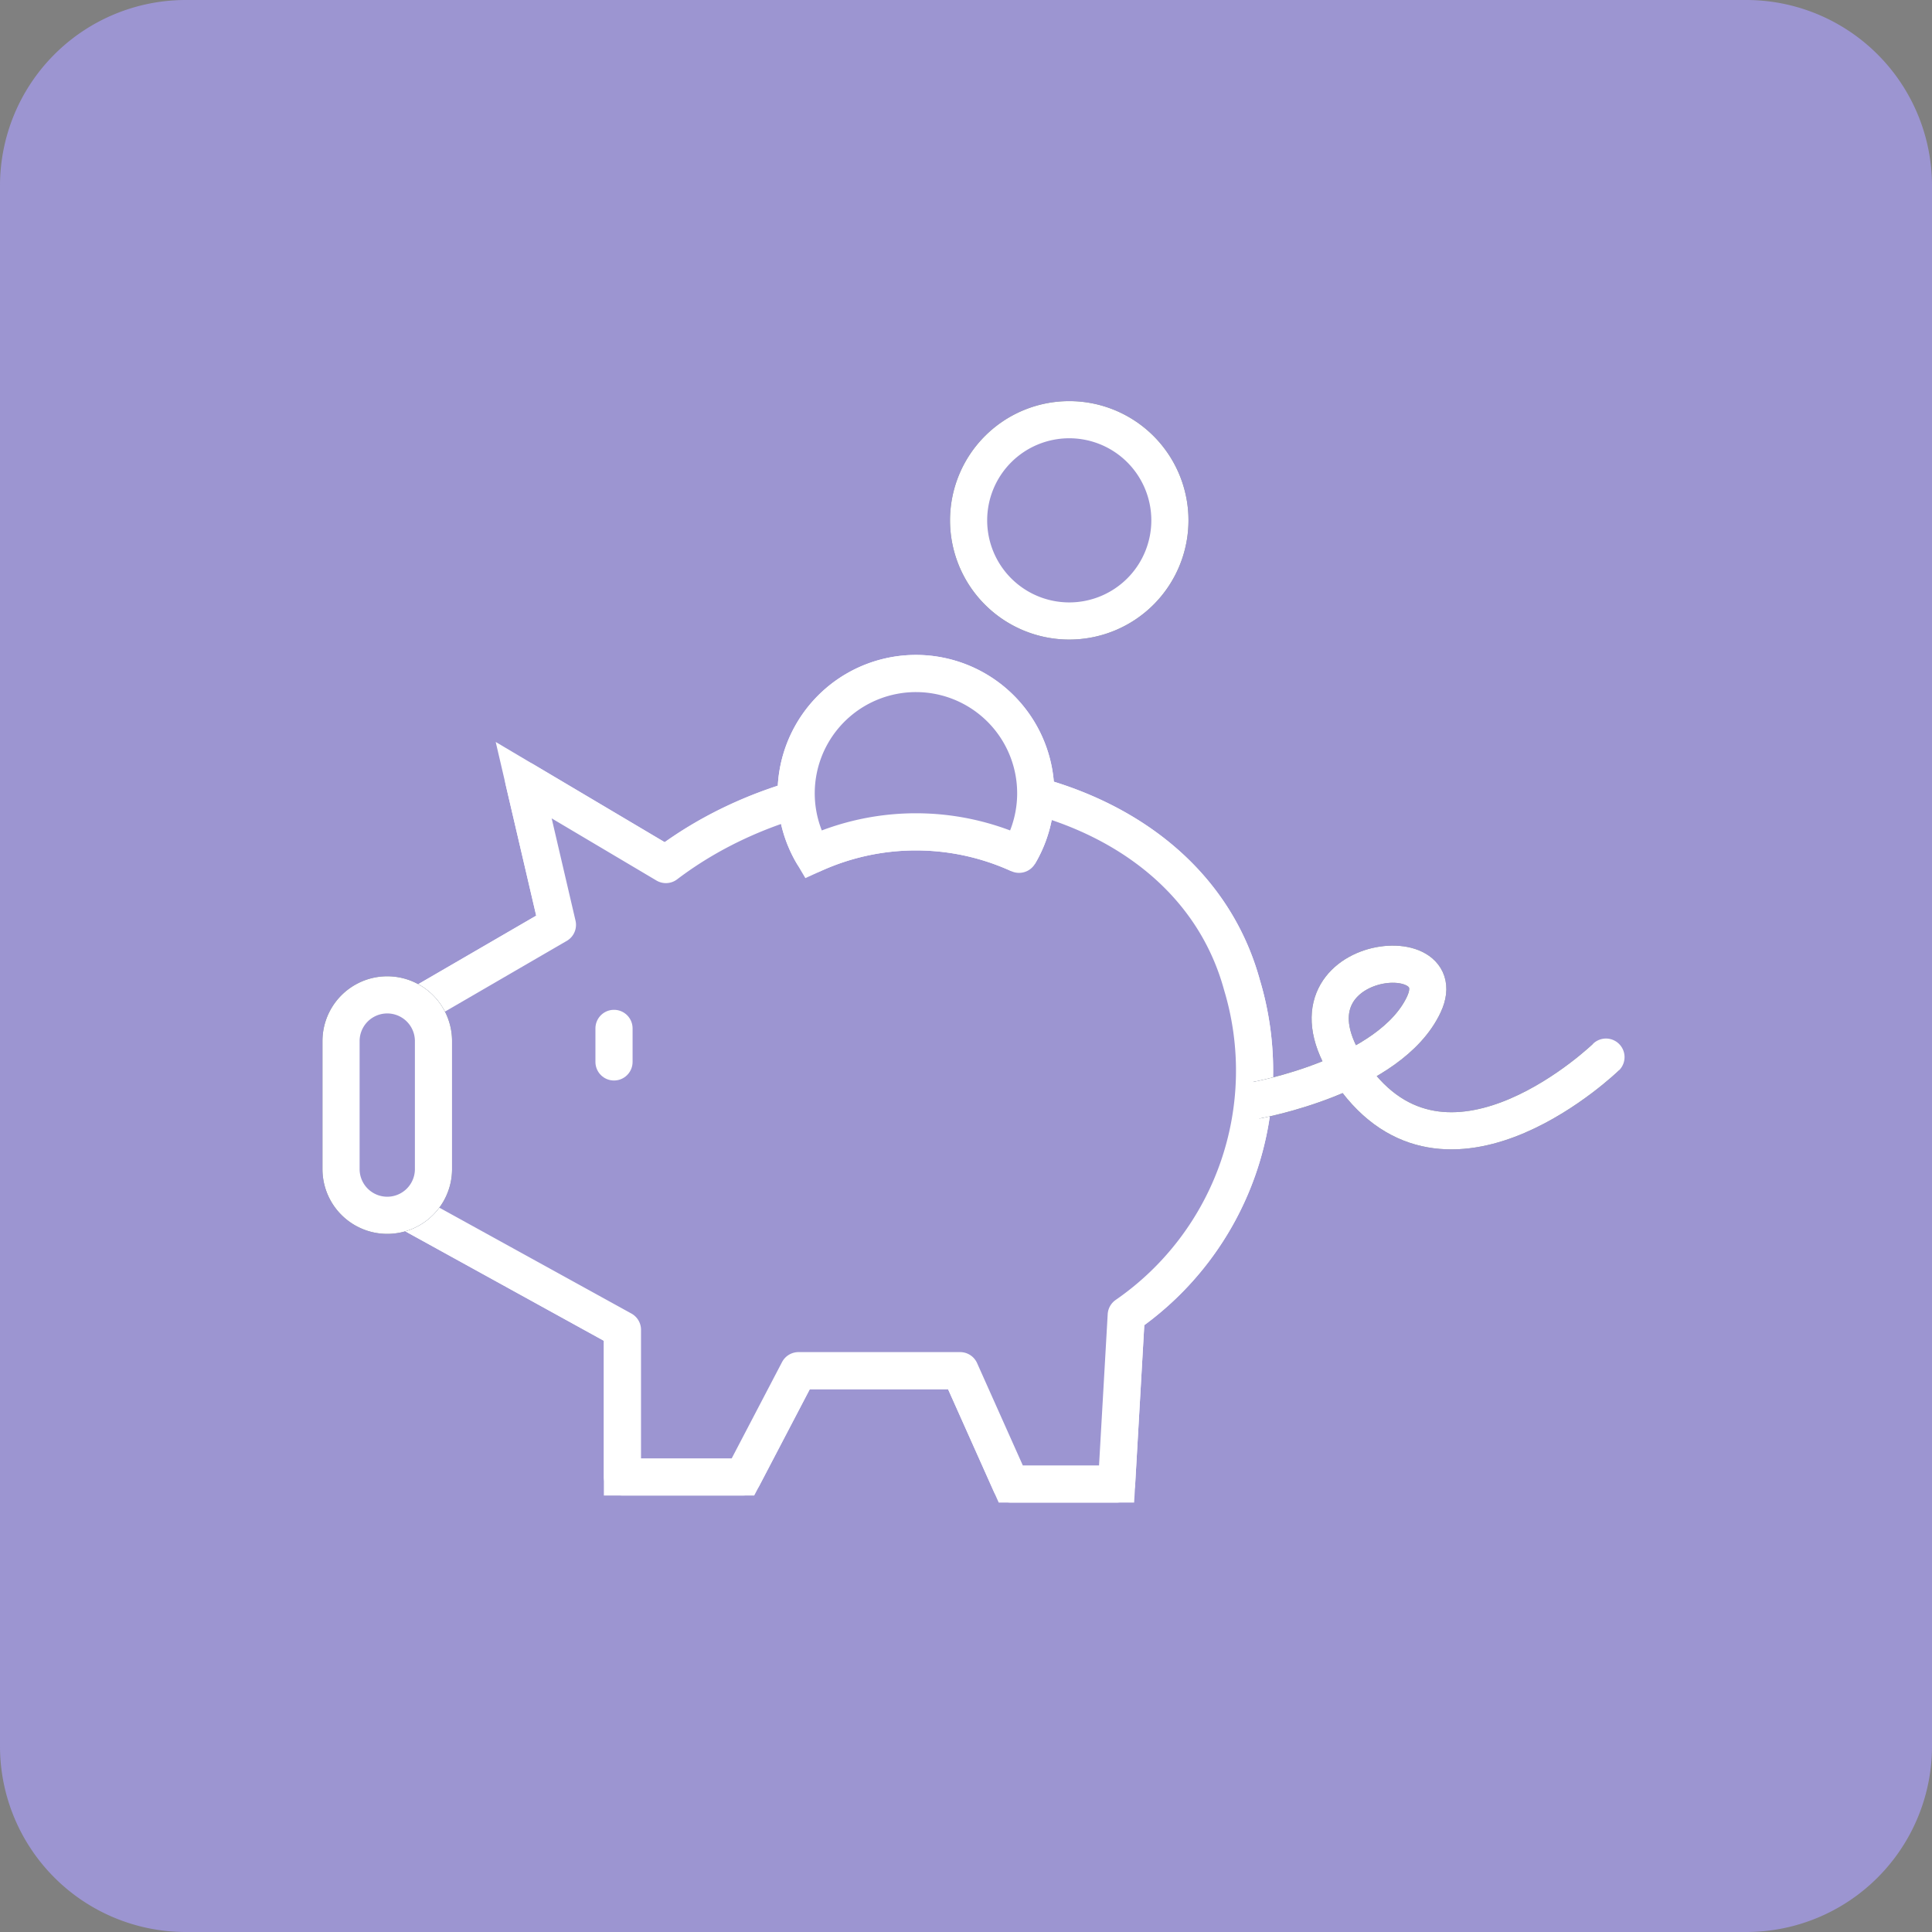 <svg xmlns="http://www.w3.org/2000/svg" xmlns:xlink="http://www.w3.org/1999/xlink" width="52" height="52" viewBox="0 0 52 52"><rect x="0" y="0" width="52" height="52" fill="#808080" stroke="none"/><defs><clipPath id="a"><rect width="36" height="36" transform="translate(1132.393 747.393)" fill="#9c95d1" stroke="#707070" stroke-width="1"/></clipPath></defs><g transform="translate(-330 -842)"><path d="M5,0H47a5,5,0,0,1,5,5V47a5,5,0,0,1-5,5H5a5,5,0,0,1-5-5V5A5,5,0,0,1,5,0Z" transform="translate(330 842)" fill="#9c95d1"/><g transform="translate(-794.393 102.607)" clip-path="url(#a)"><g transform="translate(1133.572 750.689)"><path d="M13.47,35.177,9.642,32.906,10.55,36.8,6.073,39.4v4.867L12.3,47.7V51.66h3.244L17.039,48.8h4.35l1.363,3.05H25.6l.26-4.543a8,8,0,0,0,3.114-8.89c-1.622-5.9-10.382-7.138-15.509-3.244" transform="translate(-4.726 -23.204)" fill="#9c95d1" stroke="#fff" stroke-width="1"/><path d="M13.47,35.177,9.642,32.906,10.55,36.8,6.073,39.4v4.867L12.3,47.7V51.66h3.244L17.039,48.8h4.35l1.363,3.05H25.6l.26-4.543a8,8,0,0,0,3.114-8.89C27.357,32.517,18.6,31.284,13.47,35.177Z" transform="translate(-4.726 -23.204)" fill="#9c95d1" stroke="#fff" stroke-linecap="round" stroke-linejoin="round" stroke-width="1"/><path d="M4.238,56.15a1.244,1.244,0,1,1-2.488,0V52.705a1.244,1.244,0,1,1,2.488,0Z" transform="translate(-1.75 -35.98)" fill="#9c95d1" stroke="#36435e" stroke-width="1"/><path d="M4.238,56.15a1.244,1.244,0,1,1-2.488,0V52.705a1.244,1.244,0,1,1,2.488,0Z" transform="translate(-1.75 -35.98)" fill="#9c95d1" stroke="#fff" stroke-linecap="round" stroke-linejoin="round" stroke-width="1"/><line y2="0.903" transform="translate(7.347 16.383)" fill="none" stroke="#fff" stroke-linecap="round" stroke-linejoin="round" stroke-width="1"/><path d="M47.086,28.566a3.224,3.224,0,1,0-5.55,0,6.68,6.68,0,0,1,5.55,0" transform="translate(-28.837 -16.869)" fill="#9c95d1" stroke="#fff" stroke-width="1"/><path d="M47.086,28.566a3.224,3.224,0,1,0-5.55,0,6.68,6.68,0,0,1,5.55,0Z" transform="translate(-28.837 -16.869)" fill="#9c95d1" stroke="#fff" stroke-linecap="round" stroke-linejoin="round" stroke-width="1"/><path d="M61.418,4.459A2.709,2.709,0,1,1,58.709,1.75a2.709,2.709,0,0,1,2.709,2.709" transform="translate(-39.109 -1.75)" fill="#9c95d1" stroke="#36435e" stroke-width="1"/><path d="M61.418,4.459A2.709,2.709,0,1,1,58.709,1.75,2.709,2.709,0,0,1,61.418,4.459Z" transform="translate(-39.109 -1.75)" fill="#9c95d1" stroke="#fff" stroke-linecap="round" stroke-linejoin="round" stroke-width="1"/><path d="M80.855,52.476s3.611-.645,4.514-2.58-4.385-1.29-1.806,2.063,6.707-.644,6.707-.644" transform="translate(-56.224 -34.159)" fill="none" stroke="#36435e" stroke-width="1"/><path d="M80.855,52.476s3.611-.645,4.514-2.58-4.385-1.29-1.806,2.063,6.707-.644,6.707-.644" transform="translate(-56.224 -34.159)" fill="none" stroke="#fff" stroke-linecap="round" stroke-linejoin="round" stroke-width="1"/></g></g></g></svg>